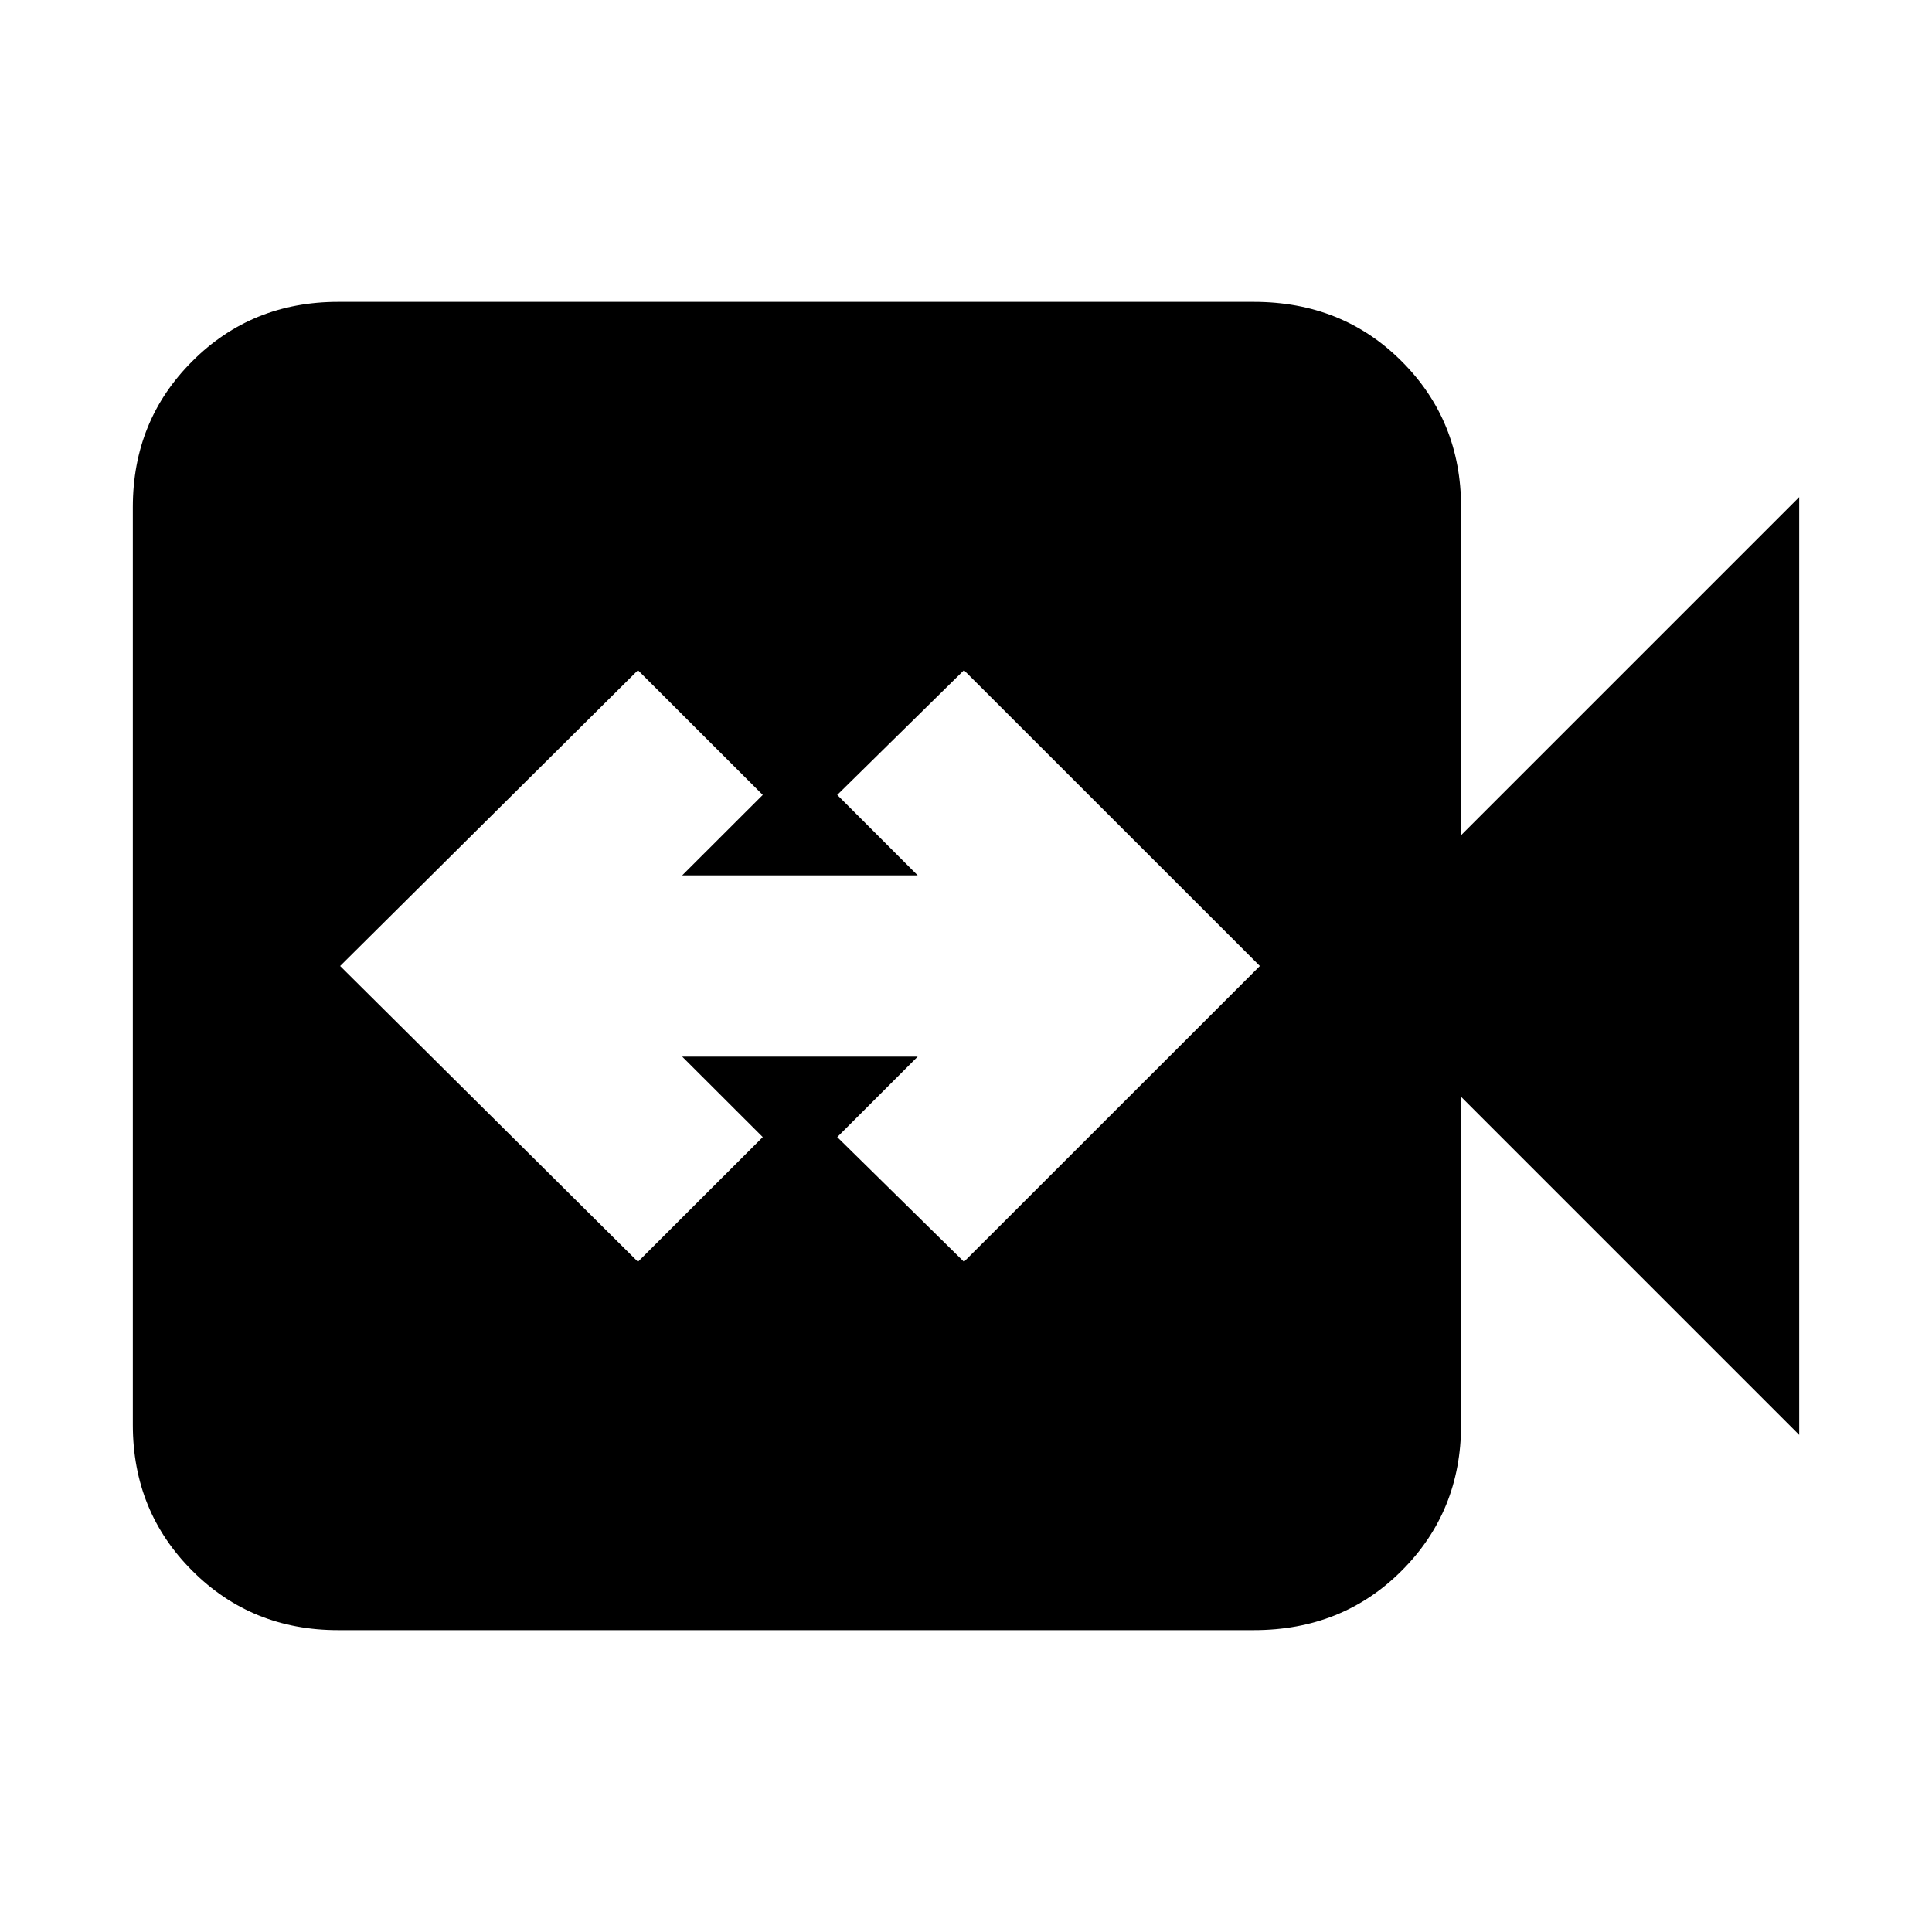 <svg xmlns="http://www.w3.org/2000/svg" height="20" width="20"><path d="m6.604 13.062 1.292-1.291-.834-.833H9.5l-.833.833 1.312 1.291L13.042 10 9.979 6.938 8.667 8.229l.833.833H7.062l.834-.833-1.292-1.291L3.521 10ZM3.5 16.875q-.896 0-1.51-.615-.615-.614-.615-1.51v-9.5q0-.896.615-1.51.614-.615 1.51-.615h9.479q.917 0 1.531.615.615.614.615 1.51v3.396l3.5-3.5v9.708l-3.5-3.5v3.396q0 .896-.615 1.51-.614.615-1.531.615Z"/></svg>